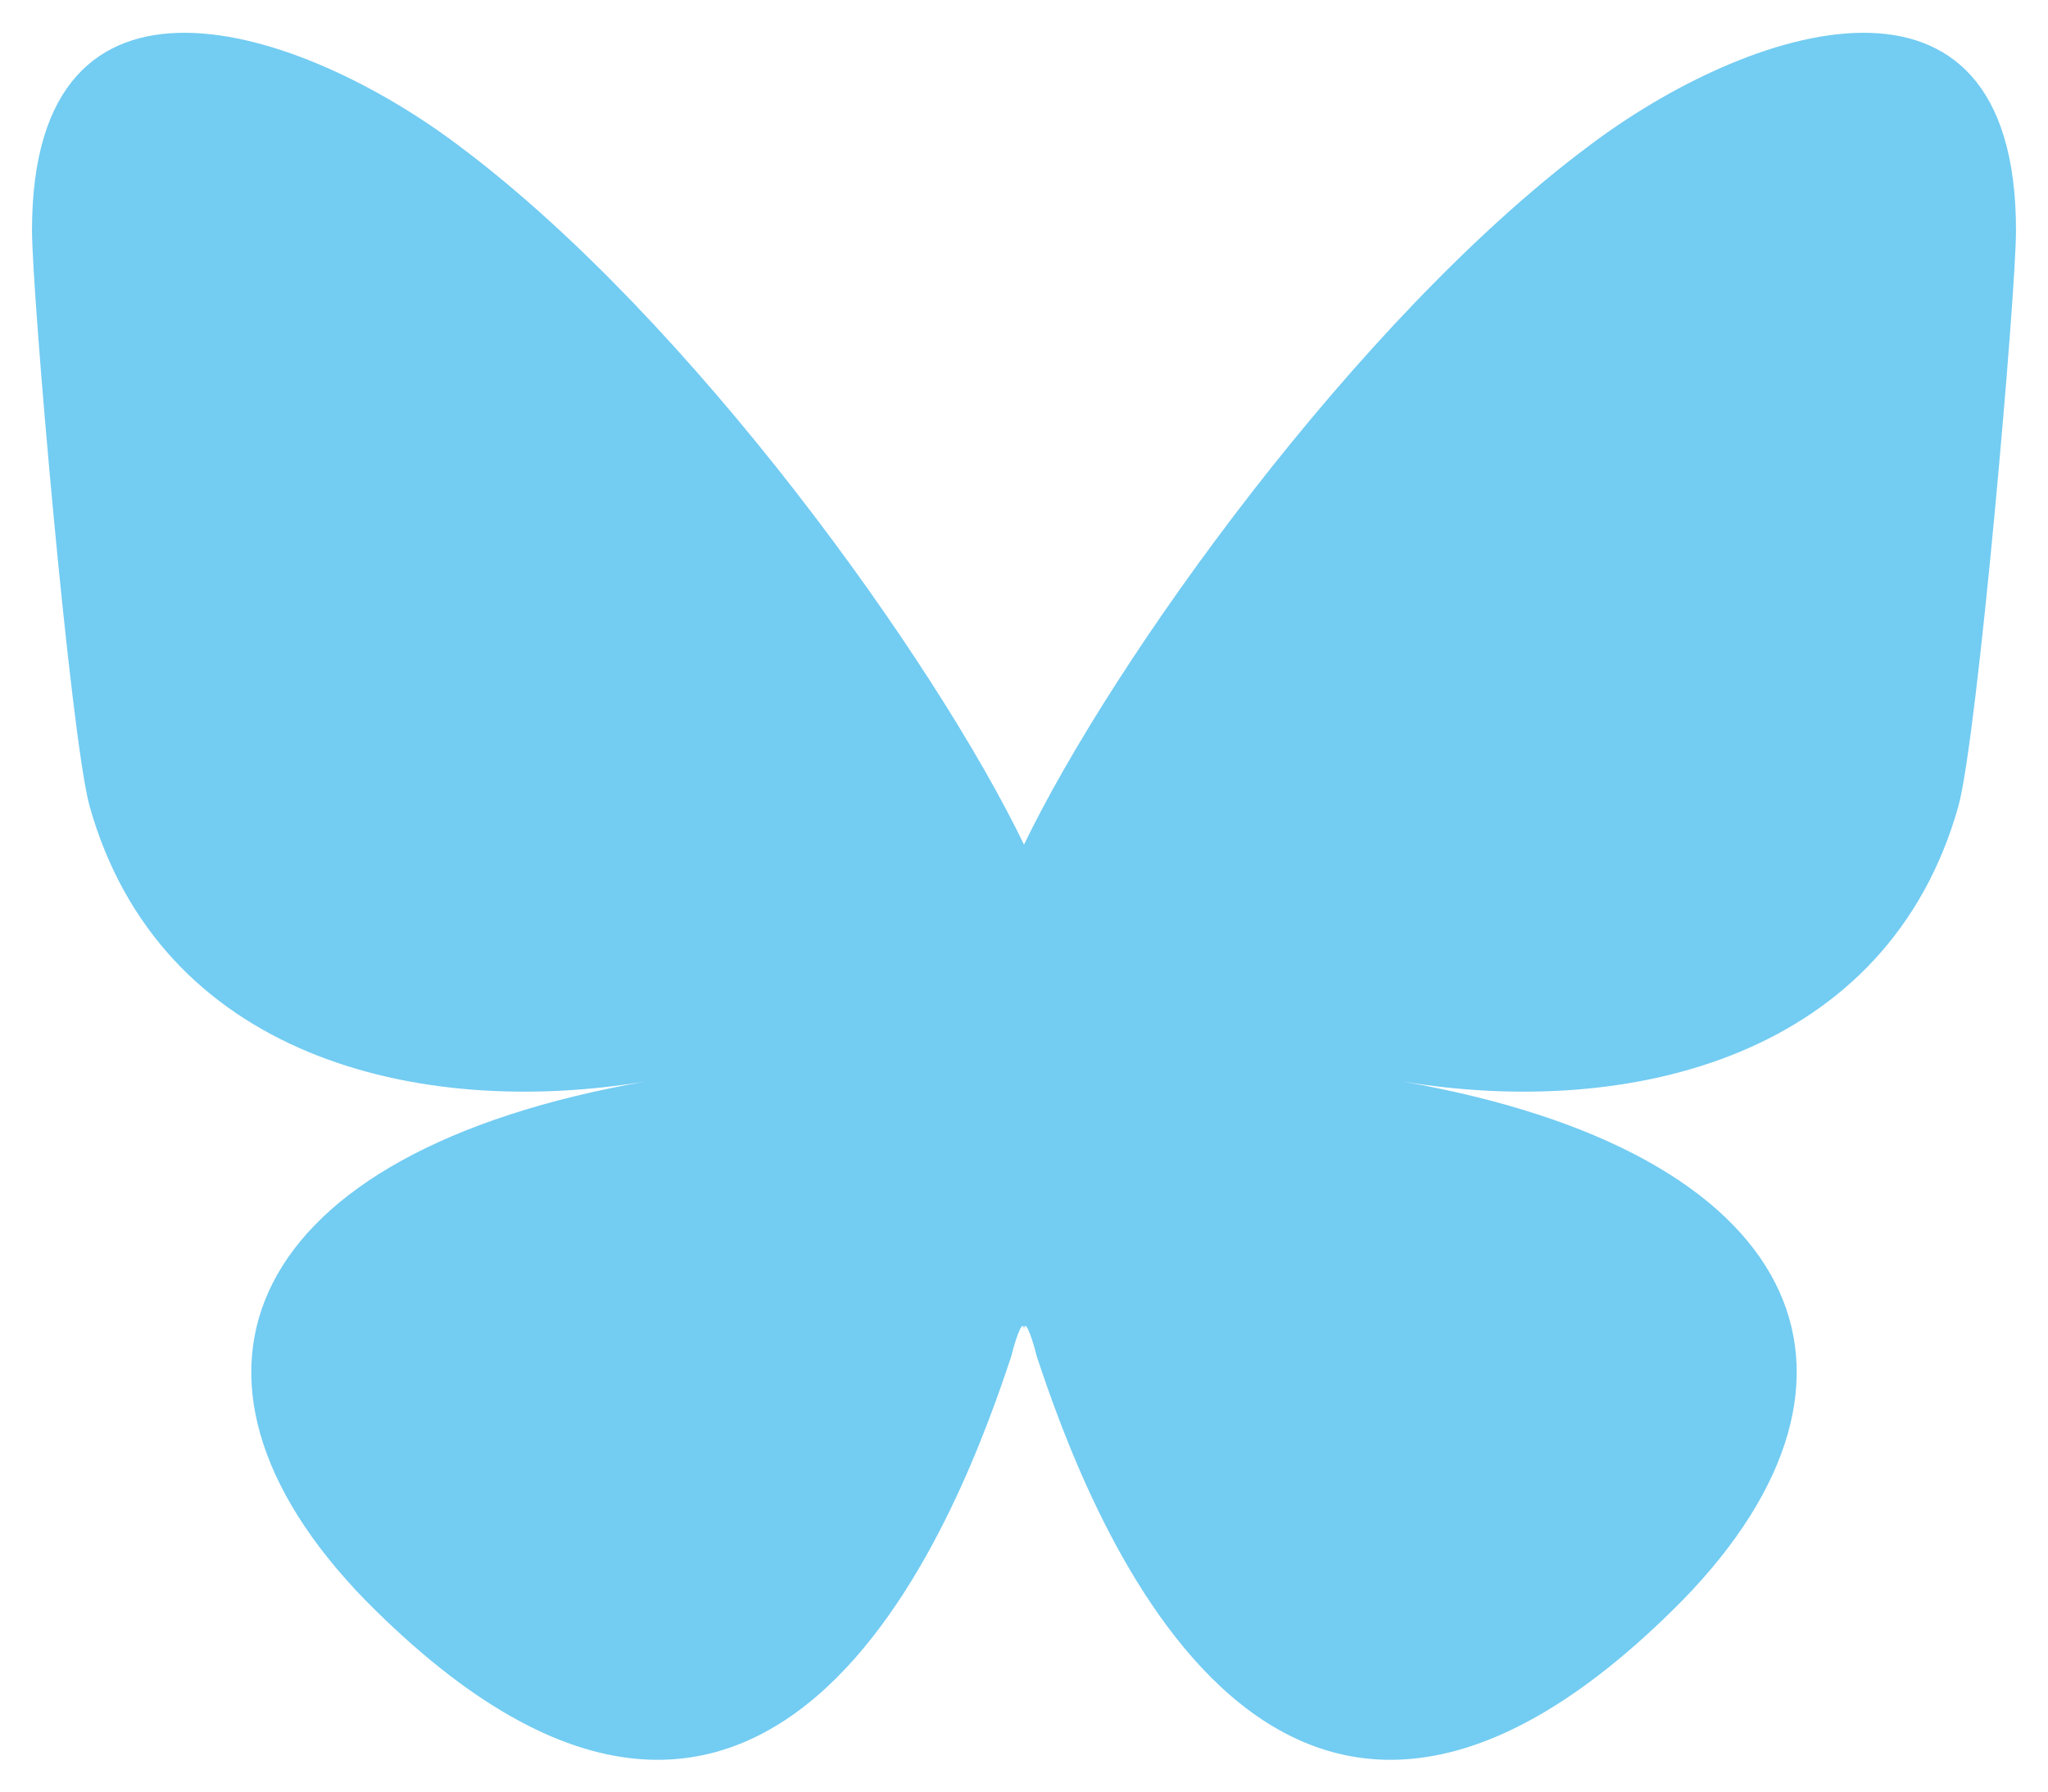 <svg version="1.2" xmlns="http://www.w3.org/2000/svg" viewBox="0 0 32 28" width="32" height="28">
	<title>bluesky-svg</title>
	<style>
		.s0 { fill: #73ccf2 } 
	</style>
	<path class="s0" d="m7.2 2.3c3.6 2.7 7.4 8 8.8 10.9 1.4-2.9 5.2-8.2 8.8-10.9 2.5-1.9 6.7-3.3 6.7 1.3 0 1-0.6 7.9-0.9 9-1.1 3.9-5.1 4.9-8.7 4.3 6.3 1.1 7.8 4.6 4.4 8.1-6.5 6.6-9.4-1.7-10.1-3.8-0.1-0.4-0.2-0.6-0.2-0.4 0-0.2-0.1 0-0.2 0.4-0.7 2.1-3.6 10.4-10.1 3.8-3.4-3.5-1.9-7 4.4-8.1-3.6 0.6-7.6-0.4-8.7-4.3-0.3-1.1-0.9-8-0.9-9 0-4.6 4.2-3.2 6.7-1.3z"/>
</svg>